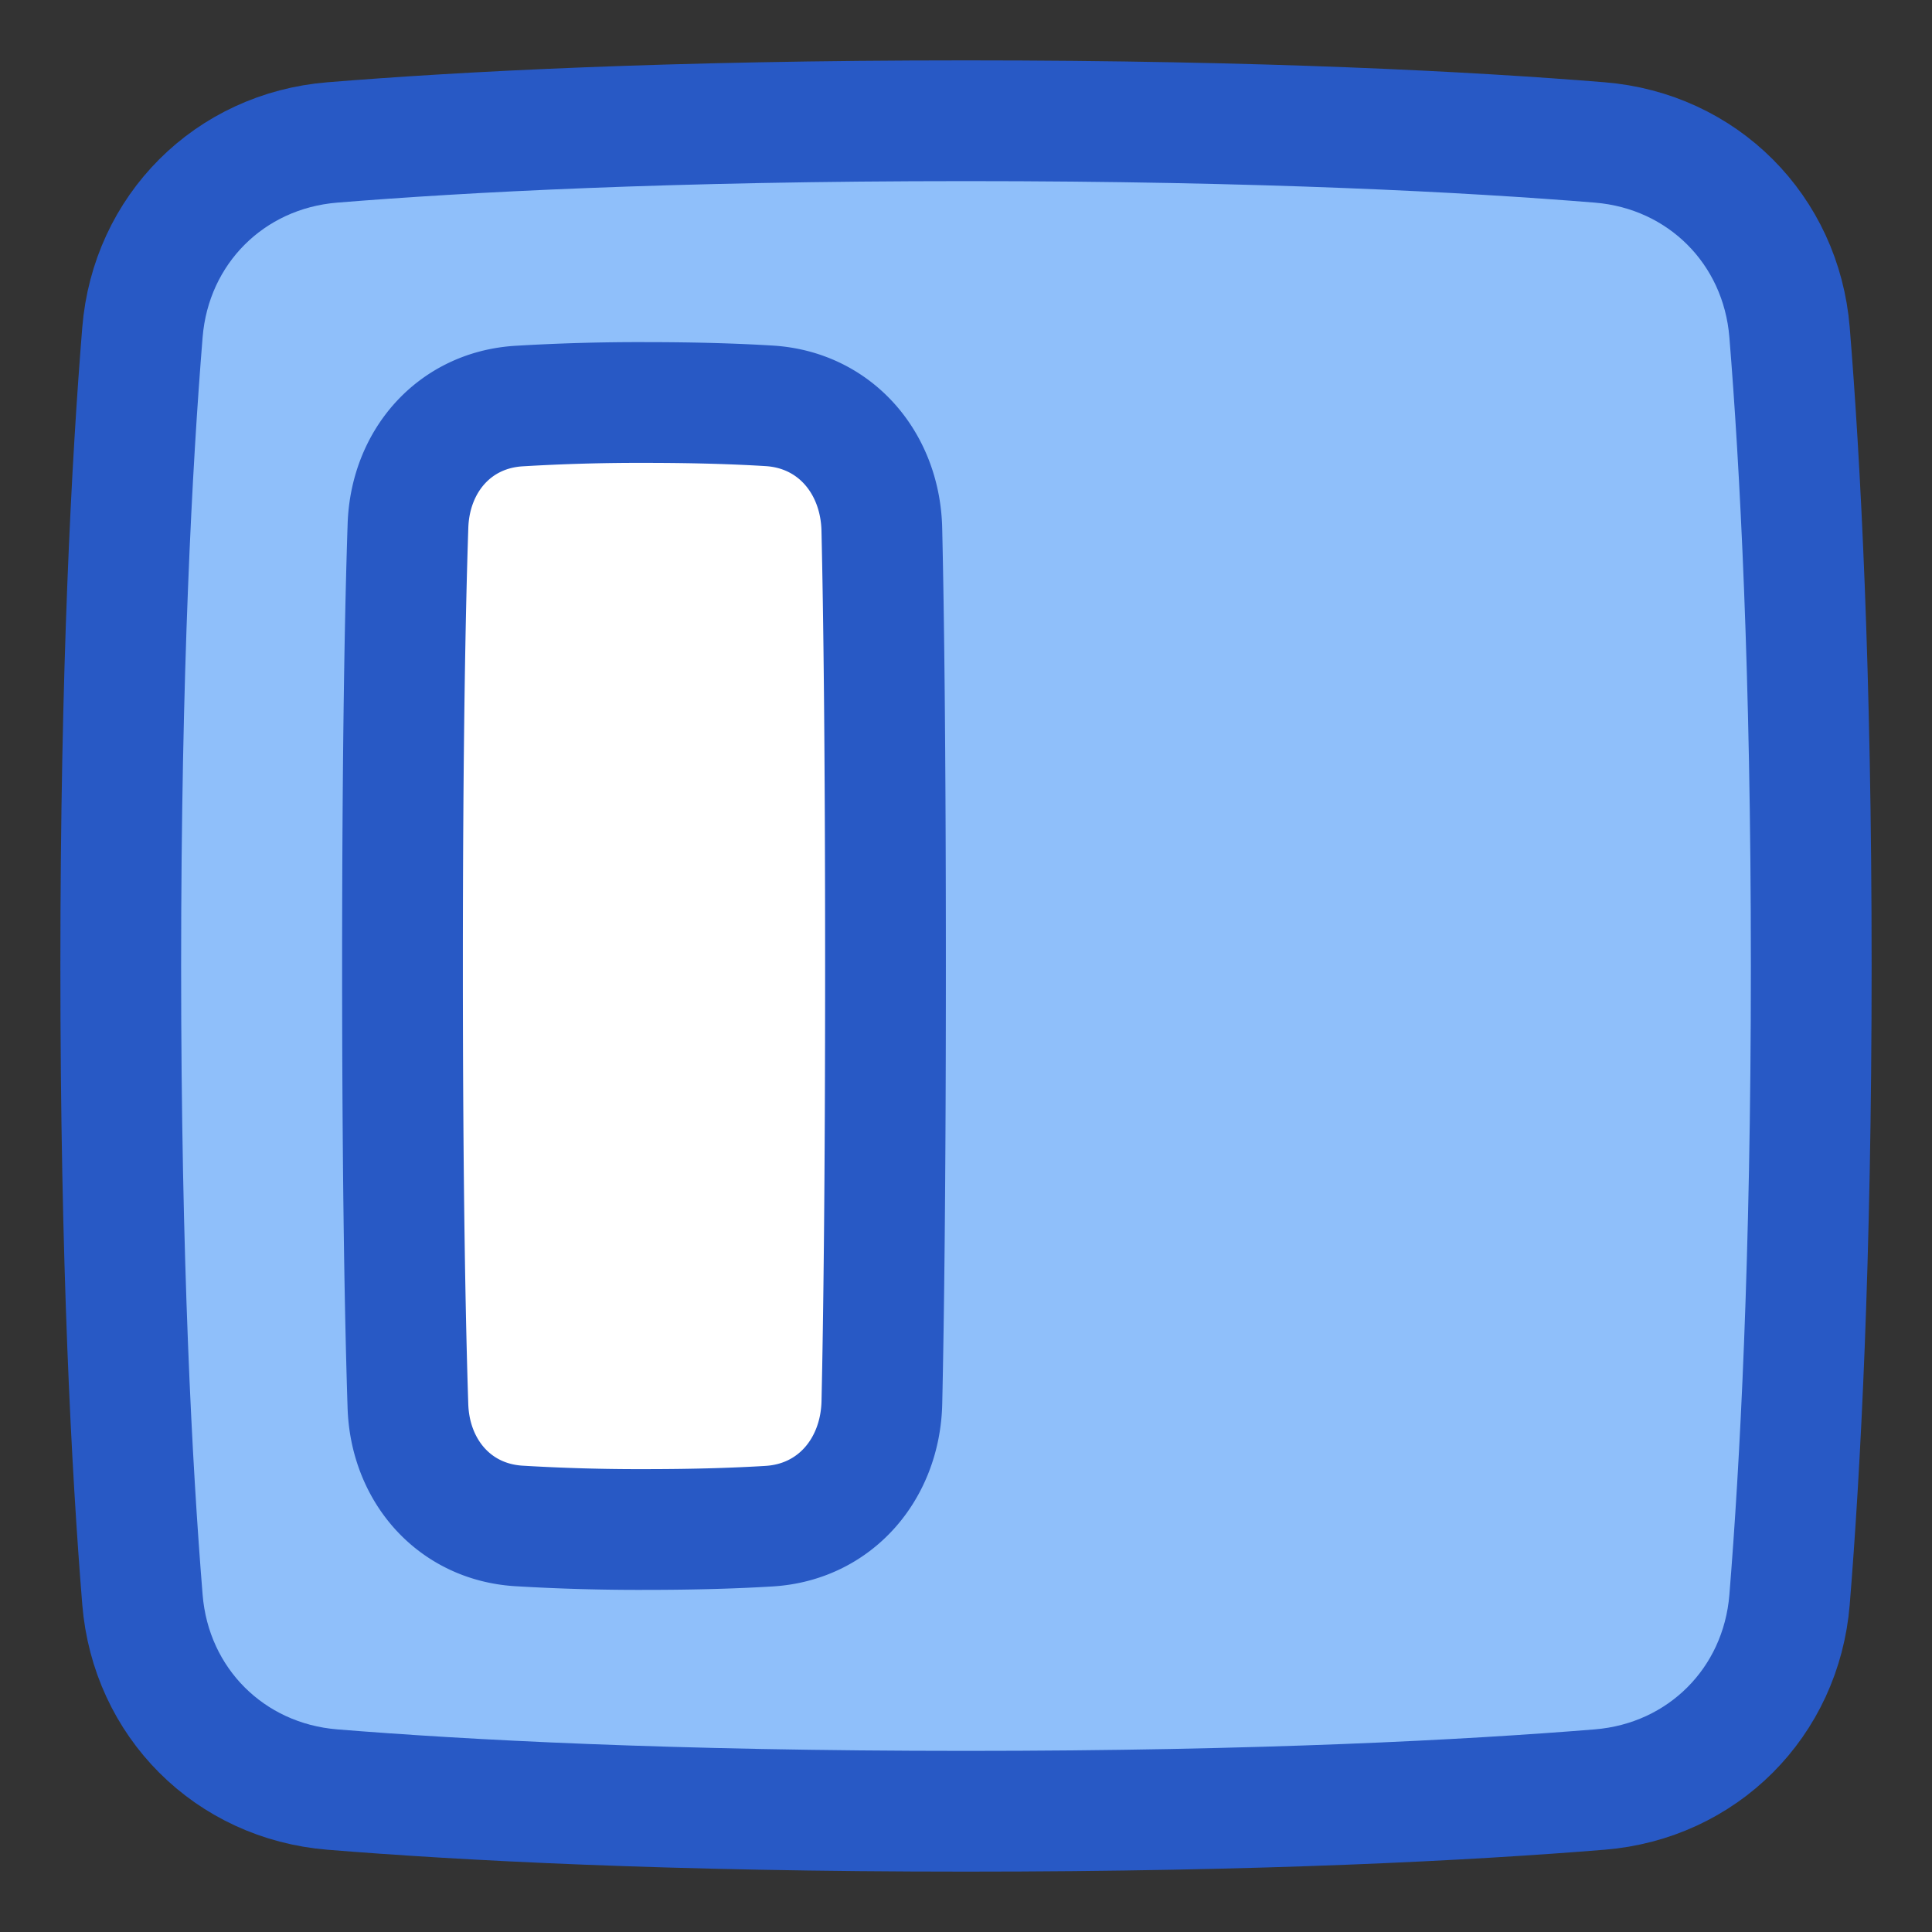 <svg xmlns="http://www.w3.org/2000/svg" fill="none" viewBox="0 0 48 48" id="Align-Object-Left--Streamline-Plump">
  <rect x="0" y="0" width="48" height="48" fill="#333333" stroke="none"/>
  <desc>
    Align Object Left Streamline Icon: https://streamlinehq.com
  </desc>
  <g id="align-object-left">
    <path id="Rectangle 1098" fill="#8fbffa" d="M3.539 8.257c0.208 -2.555 2.163 -4.51 4.718 -4.718C11.485 3.277 16.636 3 24 3c7.364 0 12.515 0.277 15.743 0.539 2.555 0.208 4.51 2.163 4.718 4.718C44.723 11.485 45 16.636 45 24c0 7.364 -0.277 12.515 -0.539 15.743 -0.208 2.555 -2.163 4.51 -4.718 4.718C36.515 44.723 31.364 45 24 45c-7.364 0 -12.515 -0.277 -15.743 -0.539 -2.555 -0.208 -4.51 -2.163 -4.718 -4.718C3.277 36.515 3 31.364 3 24c0 -7.364 0.277 -12.515 0.539 -15.743Z" stroke-width="3"></path>
    <path id="Rectangle 1099" fill="#ffffff" d="M12.885 10.089c-1.601 0.102 -2.696 1.372 -2.75 2.975C10.069 15.096 10 18.51 10 24s0.068 8.904 0.136 10.935c0.053 1.604 1.148 2.874 2.75 2.976a50.04 50.04 0 0 0 3.157 0.089 50.49 50.49 0 0 0 3.066 -0.083c1.647 -0.1 2.764 -1.426 2.8 -3.075C21.956 32.8 22 29.407 22 24c0 -5.407 -0.045 -8.8 -0.09 -10.842 -0.037 -1.649 -1.154 -2.974 -2.8 -3.075 -0.8 -0.049 -1.81 -0.083 -3.067 -0.083a49.86 49.86 0 0 0 -3.158 0.089Z" stroke-width="3"></path>
    <path id="Rectangle 1097" stroke="#2859c5" stroke-linecap="round" stroke-linejoin="round" d="M8.257 3.539c-2.555 0.208 -4.51 2.163 -4.718 4.718C3.277 11.485 3 16.636 3 24c0 7.364 0.277 12.515 0.539 15.743 0.208 2.555 2.163 4.51 4.718 4.718C11.485 44.723 16.636 45 24 45c7.364 0 12.515 -0.277 15.743 -0.539 2.555 -0.208 4.51 -2.163 4.718 -4.718C44.723 36.515 45 31.364 45 24c0 -7.364 -0.277 -12.515 -0.539 -15.743 -0.208 -2.555 -2.163 -4.51 -4.718 -4.718C36.515 3.277 31.364 3 24 3c-7.364 0 -12.515 0.277 -15.743 0.539Z" stroke-width="3"></path>
    <path id="Rectangle 57" stroke="#2859c5" stroke-linecap="round" stroke-linejoin="round" d="M12.885 37.911c-1.601 -0.102 -2.696 -1.372 -2.75 -2.975C10.069 32.904 10 29.49 10 24s0.068 -8.904 0.136 -10.935c0.053 -1.604 1.148 -2.874 2.75 -2.976A50.04 50.04 0 0 1 16.043 10c1.257 0 2.266 0.034 3.066 0.083 1.647 0.1 2.764 1.426 2.8 3.075C21.956 15.2 22 18.593 22 24c0 5.407 -0.045 8.8 -0.09 10.842 -0.037 1.649 -1.154 2.974 -2.8 3.075 -0.8 0.049 -1.81 0.083 -3.067 0.083a49.86 49.86 0 0 1 -3.158 -0.089Z" stroke-width="3"></path>
  </g>
</svg>